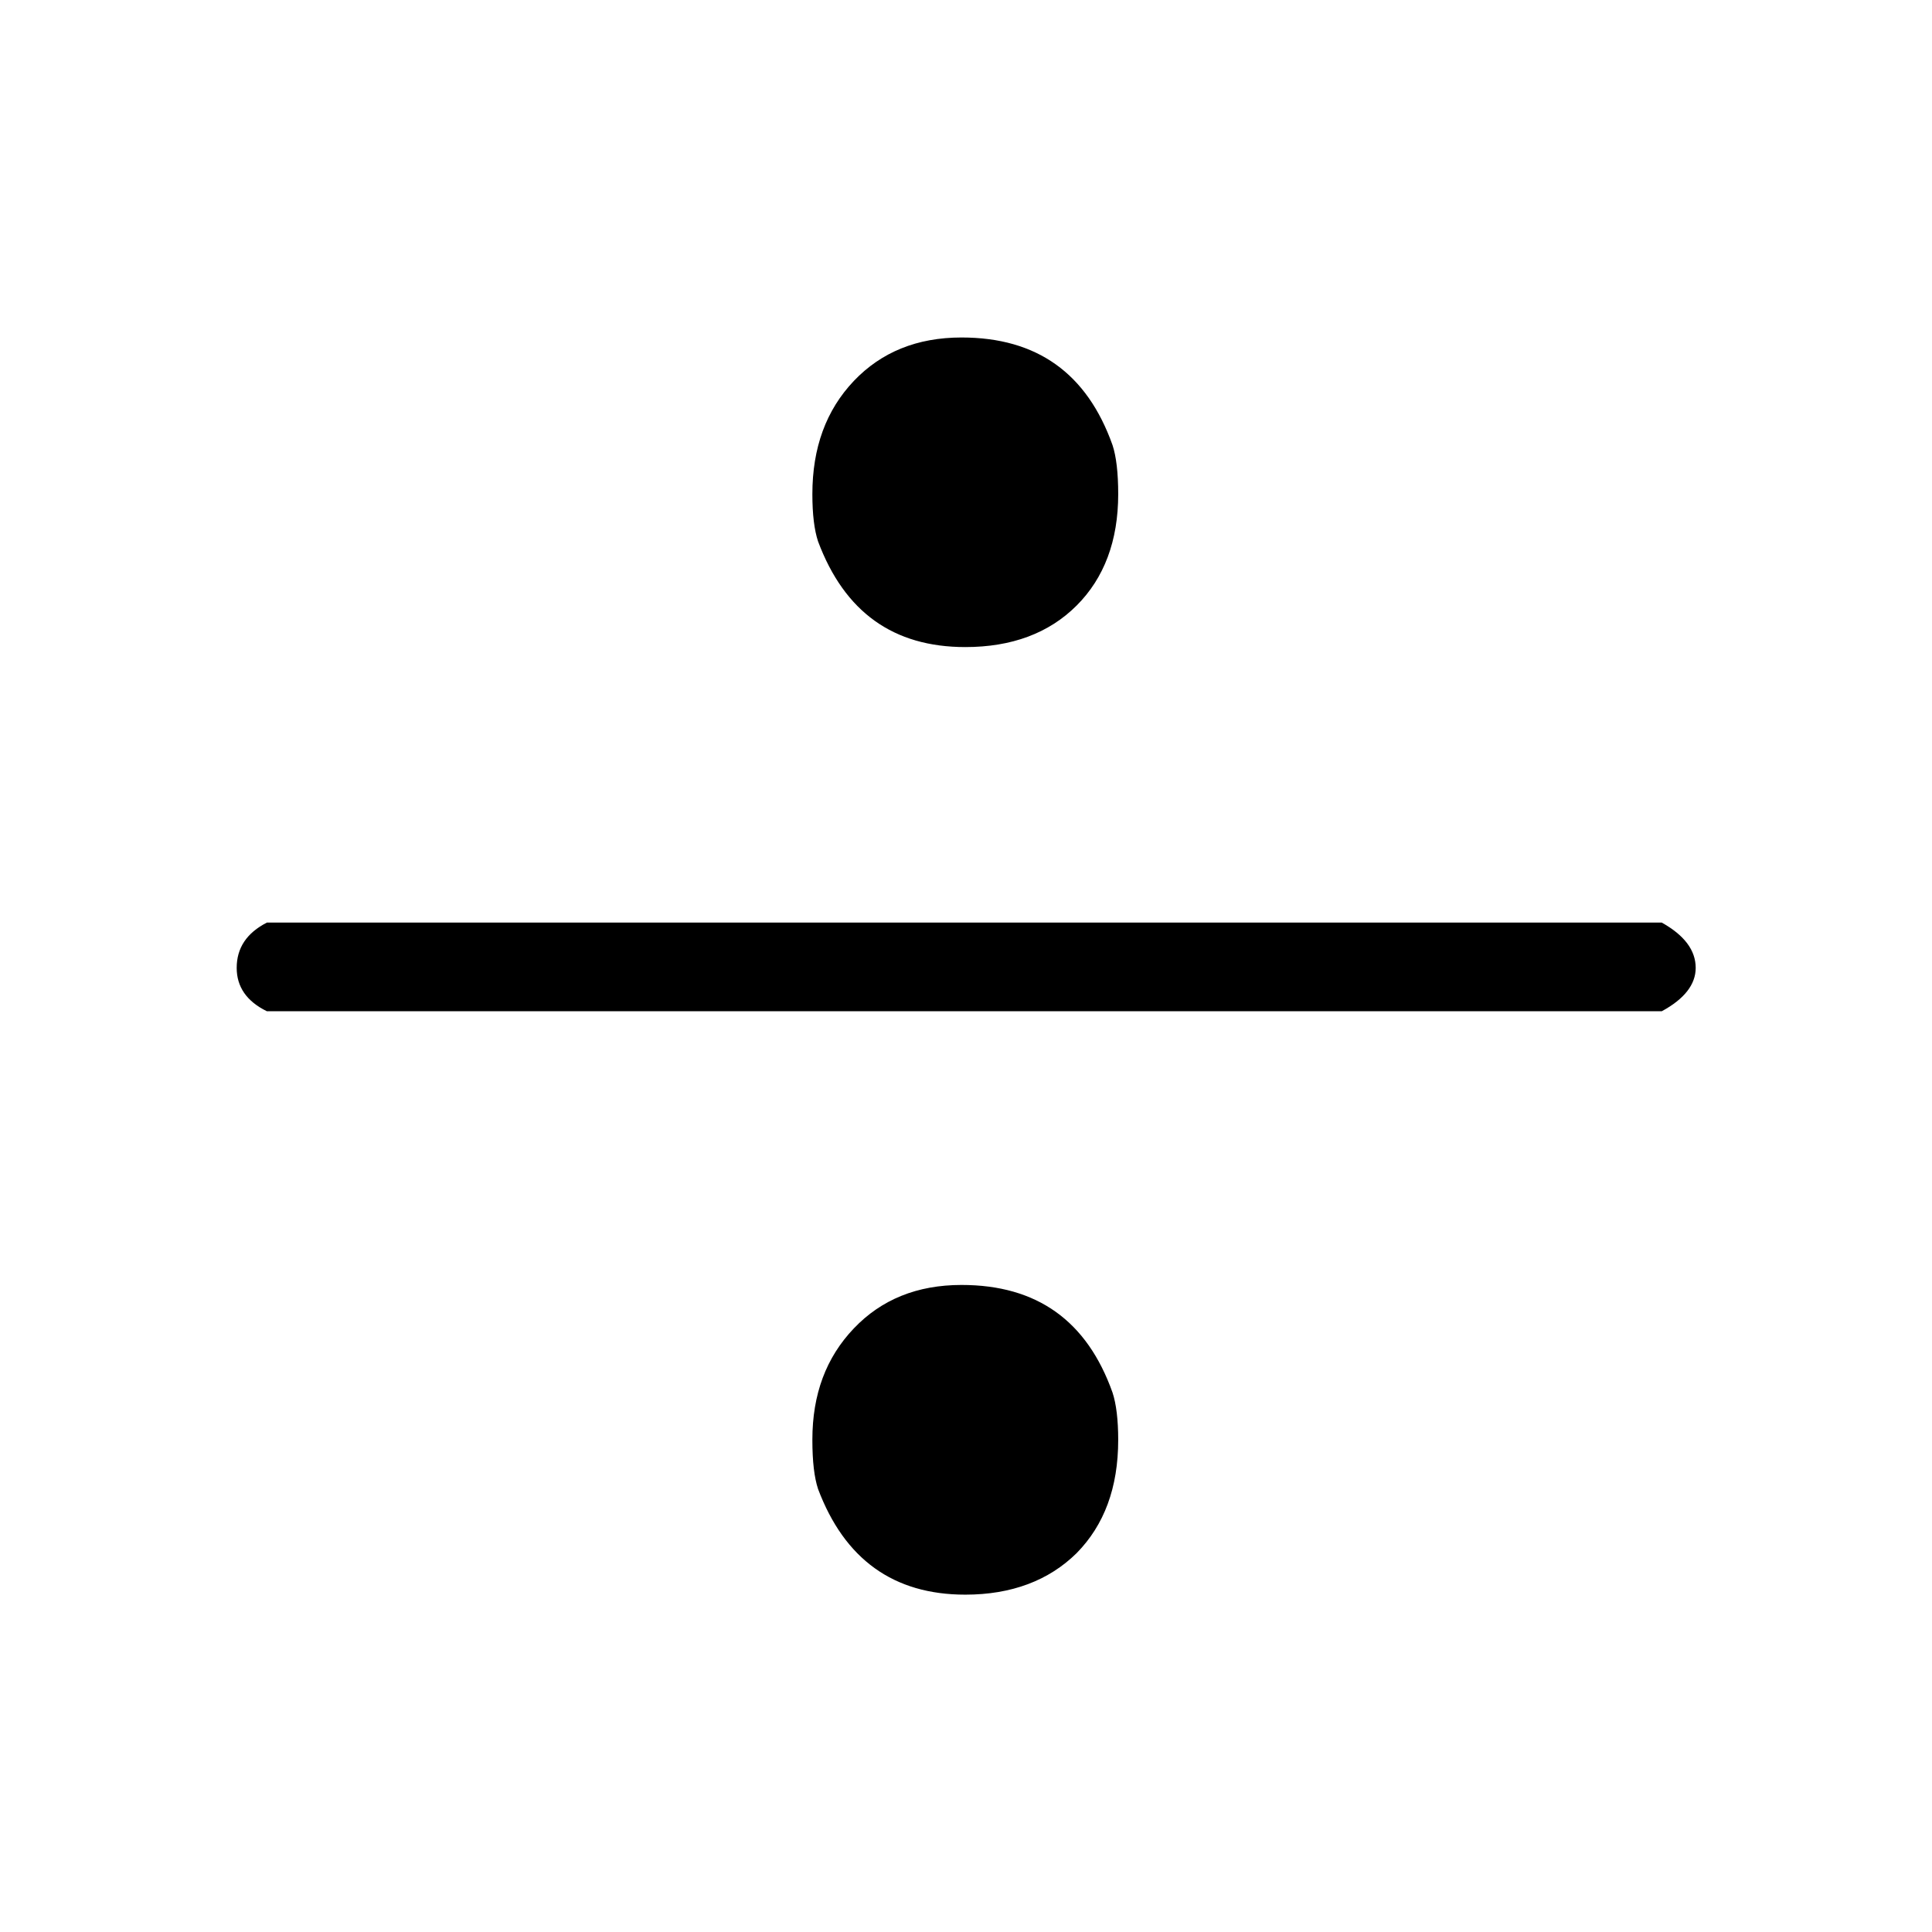<?xml version="1.0" encoding="UTF-8" standalone="no"?>
<!-- Created with Inkscape (http://www.inkscape.org/) -->

<svg
   width="24"
   height="24"
   viewBox="0 0 6.35 6.35"
   version="1.1"
   id="svg1"
   inkscape:version="1.3.2 (091e20e, 2023-11-25, custom)"
   sodipodi:docname="div.svg"
   xmlns:inkscape="http://www.inkscape.org/namespaces/inkscape"
   xmlns:sodipodi="http://sodipodi.sourceforge.net/DTD/sodipodi-0.dtd"
   xmlns="http://www.w3.org/2000/svg"
   xmlns:svg="http://www.w3.org/2000/svg">
  <sodipodi:namedview
     id="namedview1"
     pagecolor="#ffffff"
     bordercolor="#000000"
     borderopacity="0.25"
     inkscape:showpageshadow="2"
     inkscape:pageopacity="0.0"
     inkscape:pagecheckerboard="0"
     inkscape:deskcolor="#d1d1d1"
     inkscape:document-units="mm"
     inkscape:zoom="11.593605"
     inkscape:cx="6.2965745"
     inkscape:cy="12.89504"
     inkscape:window-width="1920"
     inkscape:window-height="1001"
     inkscape:window-x="-9"
     inkscape:window-y="1071"
     inkscape:window-maximized="1"
     inkscape:current-layer="layer1" />
  <defs
     id="defs1">
    <clipPath
       clipPathUnits="userSpaceOnUse"
       id="clipPath75">
      <path
         d="M 115.625,115.625 H 2432.324 V 3182.324 H 115.625 Z"
         transform="matrix(0.32,0,0,0.32,-103,-303)"
         clip-rule="evenodd"
         id="path75" />
    </clipPath>
  </defs>
  <g
     inkscape:label="Layer 1"
     inkscape:groupmode="layer"
     id="layer1">
    <rect
       style="opacity:0;fill:none;stroke-width:2.646;stroke-linejoin:round;stroke-miterlimit:16"
       id="rect1"
       width="6.35"
       height="6.35"
       x="0"
       y="0" />
    <path
       id="path74"
       d="m 5.781,-8.453 c 0,-0.383 0.113,-0.695 0.344,-0.938 0.227,-0.238 0.523,-0.359 0.891,-0.359 0.625,0 1.039,0.297 1.25,0.891 0.031,0.094 0.047,0.23 0.047,0.406 0,0.387 -0.117,0.695 -0.344,0.922 -0.23,0.23 -0.539,0.344 -0.922,0.344 -0.594,0 -1,-0.289 -1.219,-0.875 -0.031,-0.094 -0.047,-0.223 -0.047,-0.391 z m -4.516,4.281 c -0.168,-0.082 -0.25,-0.203 -0.25,-0.359 0,-0.164 0.082,-0.289 0.25,-0.375 H 12.813 c 0.188,0.105 0.281,0.23 0.281,0.375 0,0.137 -0.094,0.258 -0.281,0.359 z m 4.516,3.547 c 0,-0.375 0.113,-0.68 0.344,-0.922 0.227,-0.238 0.523,-0.359 0.891,-0.359 0.625,0 1.039,0.297 1.25,0.891 0.031,0.094 0.047,0.227 0.047,0.391 0,0.398 -0.117,0.707 -0.344,0.938 -0.23,0.227 -0.539,0.344 -0.922,0.344 -0.594,0 -1,-0.293 -1.219,-0.875 -0.031,-0.094 -0.047,-0.227 -0.047,-0.406 z m 0,0"
       style="fill:#000000;fill-opacity:1;fill-rule:nonzero;stroke:none"
       aria-label="÷"
       transform="matrix(0.397,0,0,0.397,0.375,4.98)"
       clip-path="url(#clipPath75)" />
  </g>
</svg>
